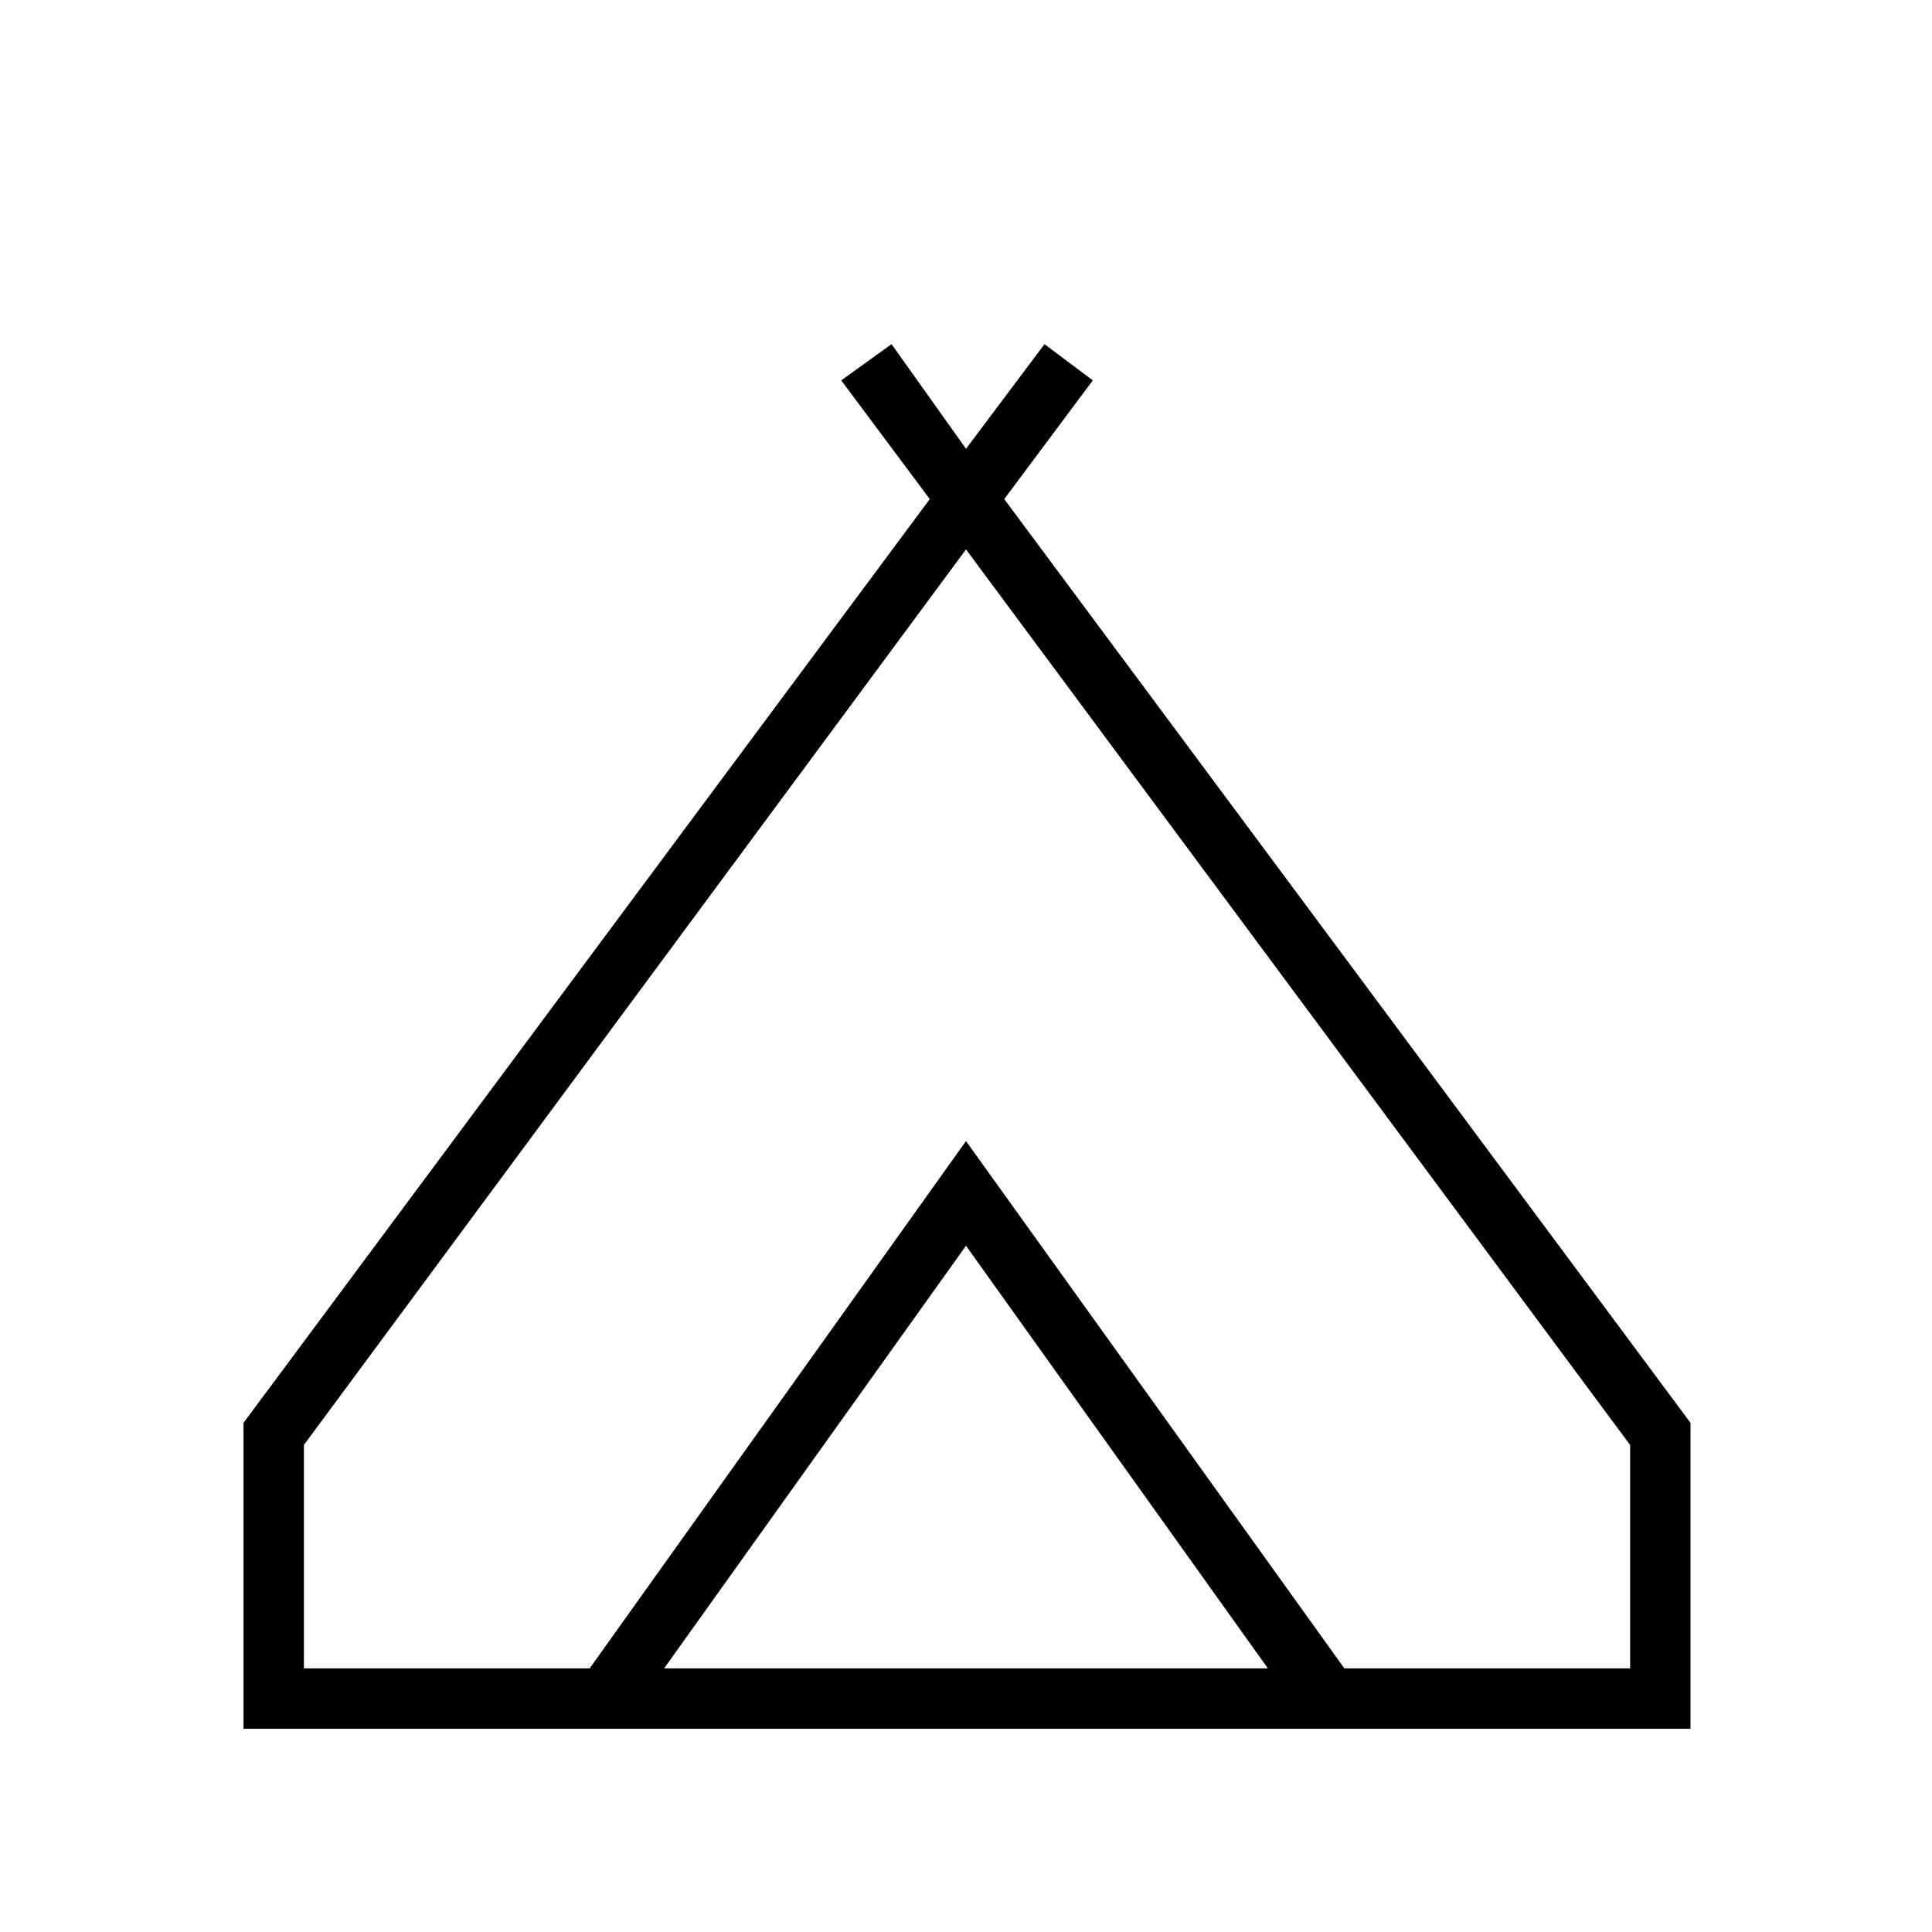 <svg xmlns="http://www.w3.org/2000/svg" height="48" width="48"><path d="M6.05 42.95v-7.6L23.1 12.4l-2.2-2.95 1.25-.9 1.85 2.6 1.95-2.6 1.2.9-2.2 2.95L42 35.35v7.6ZM24 13.65 7.55 35.9v5.55h7.1L24 28.35l9.4 13.1h7.1V35.9Zm-7.5 27.8h15L24 30.95Zm7.5-13.1 9.4 13.1-9.4-13.1-9.35 13.1Z"/></svg>